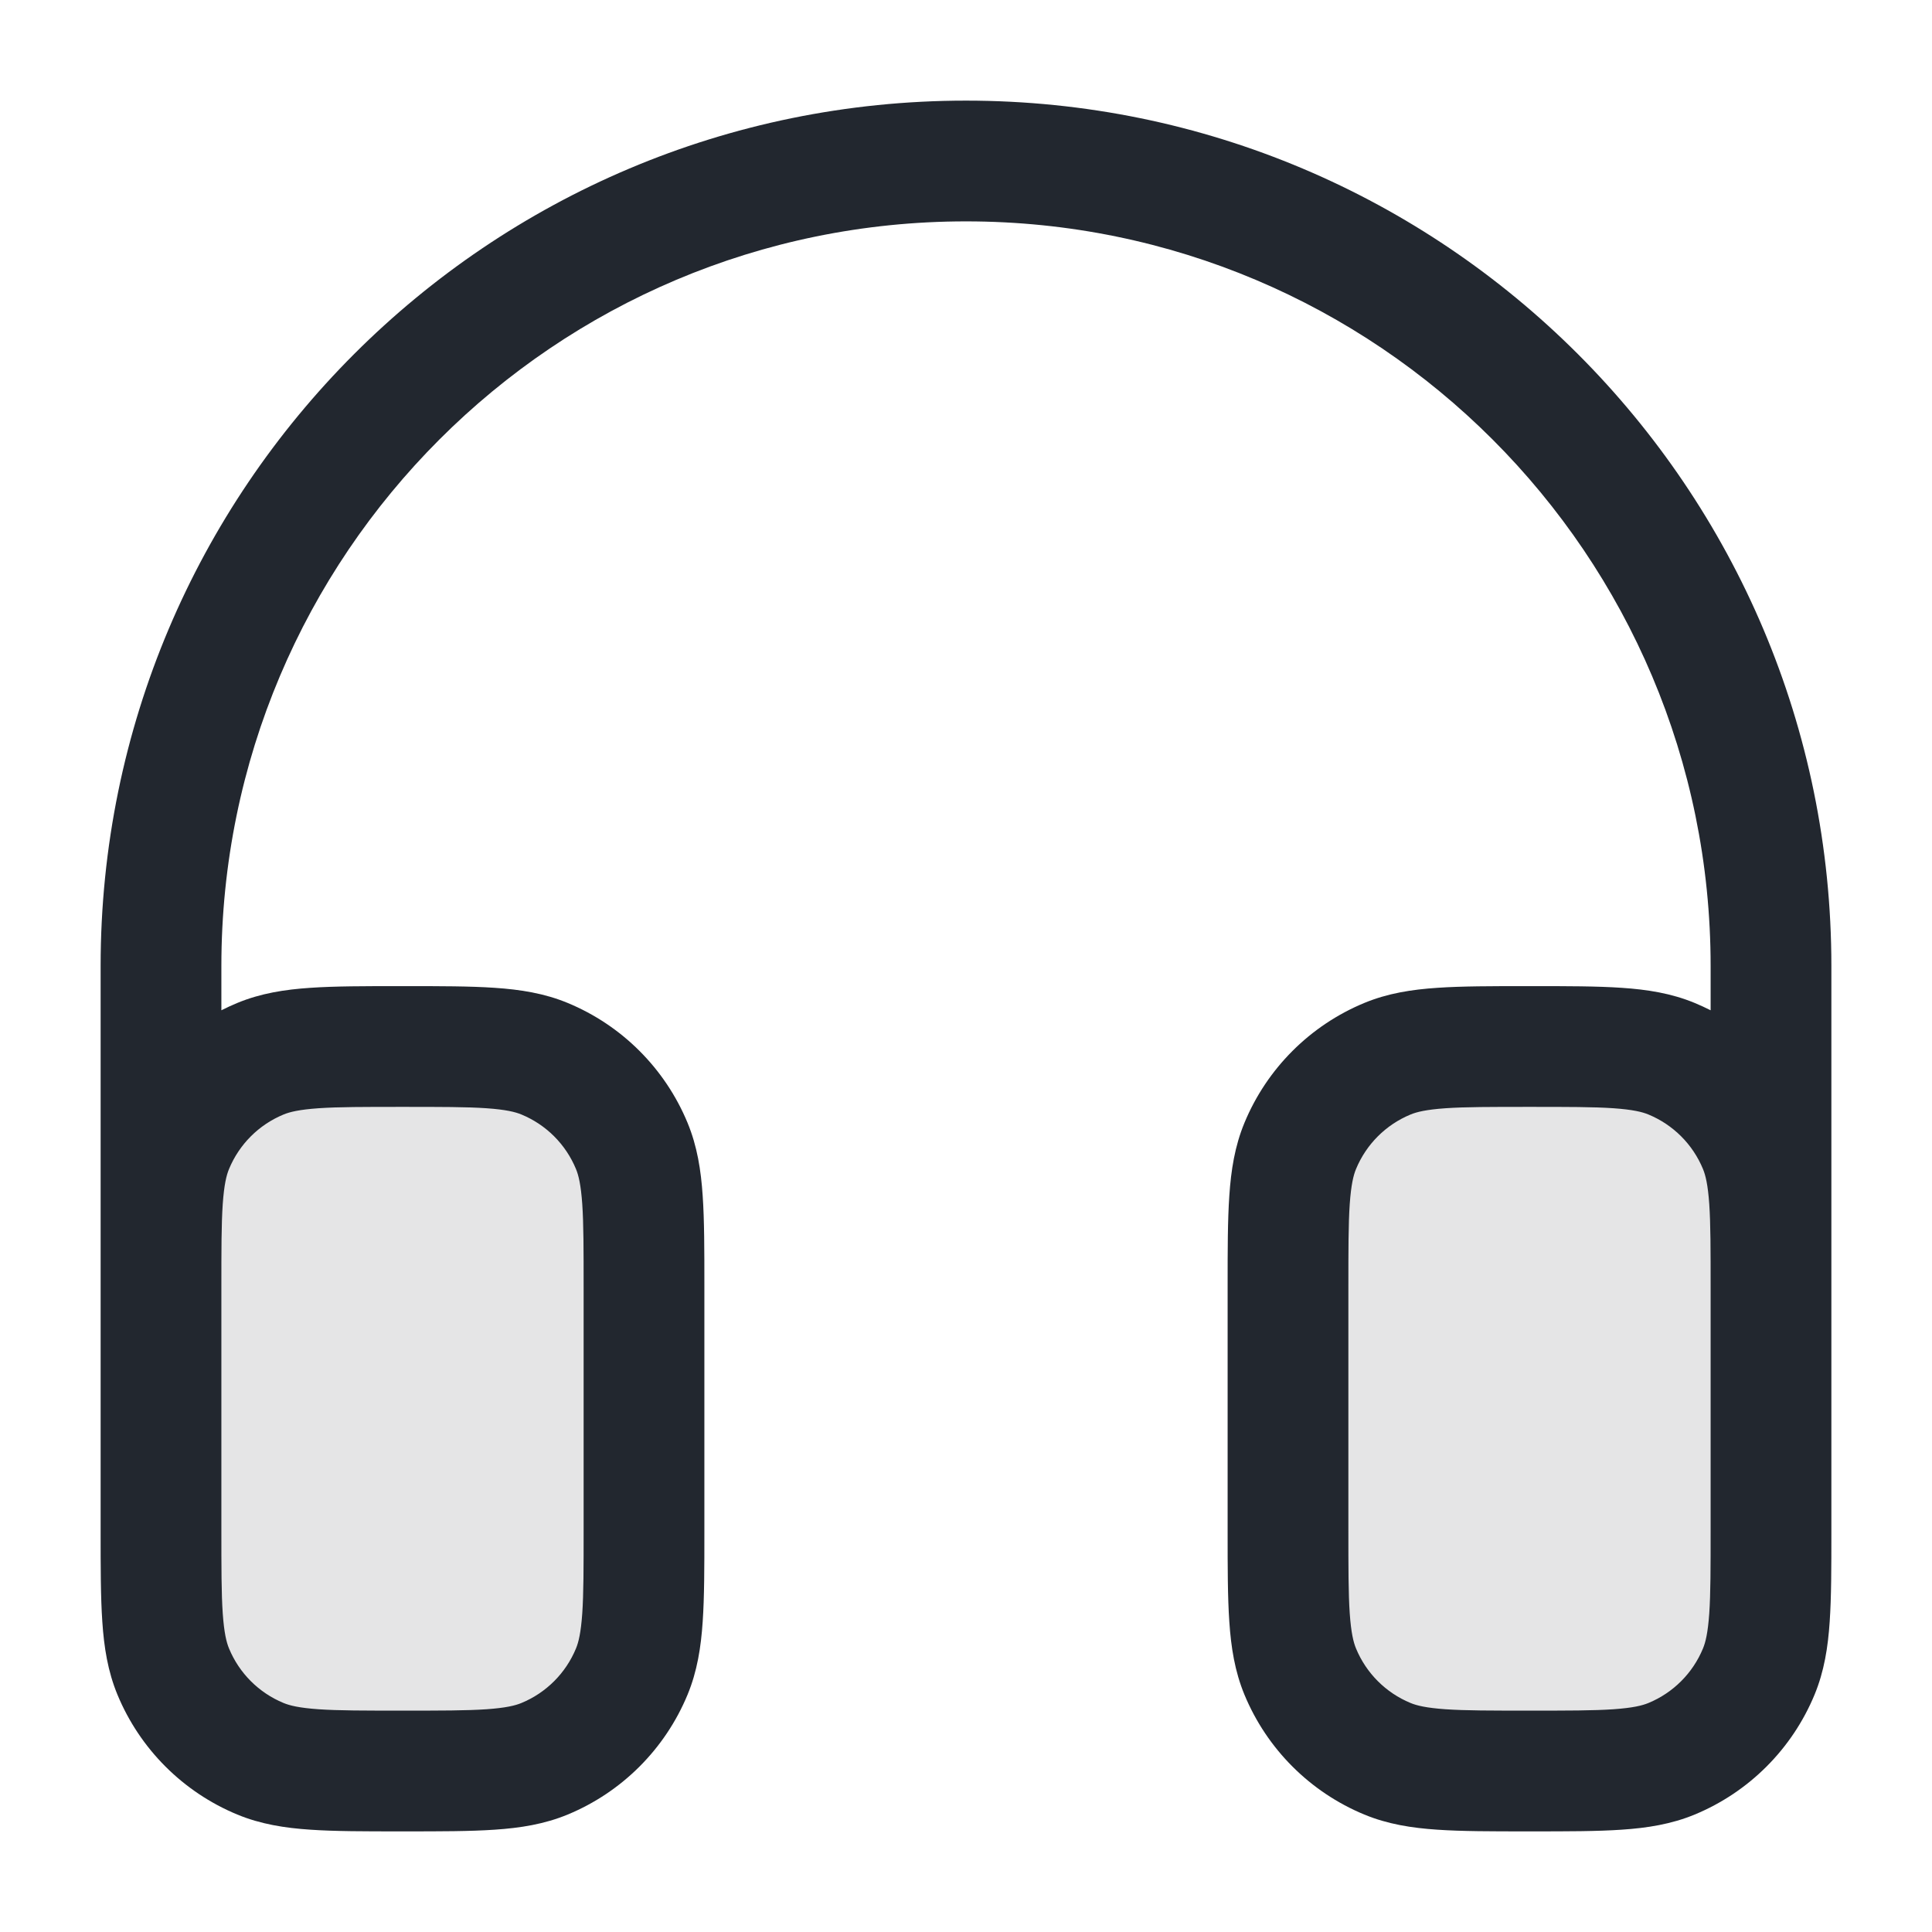 <svg width="24" height="24" viewBox="0 0 24 24" fill="none" xmlns="http://www.w3.org/2000/svg">
<path opacity="0.12" fill-rule="evenodd" clip-rule="evenodd" d="M2.152 14.235C2 14.602 2 15.068 2 16V19C2 19.932 2 20.398 2.152 20.765C2.355 21.255 2.745 21.645 3.235 21.848C3.602 22 4.068 22 5 22C5.932 22 6.398 22 6.765 21.848C7.255 21.645 7.645 21.255 7.848 20.765C8 20.398 8 19.932 8 19V16C8 15.068 8 14.602 7.848 14.235C7.645 13.745 7.255 13.355 6.765 13.152C6.398 13 5.932 13 5 13C4.068 13 3.602 13 3.235 13.152C2.745 13.355 2.355 13.745 2.152 14.235ZM16.152 14.235C16 14.602 16 15.068 16 16V19C16 19.932 16 20.398 16.152 20.765C16.355 21.255 16.745 21.645 17.235 21.848C17.602 22 18.068 22 19 22C19.932 22 20.398 22 20.765 21.848C21.255 21.645 21.645 21.255 21.848 20.765C22 20.398 22 19.932 22 19V16C22 15.068 22 14.602 21.848 14.235C21.645 13.745 21.255 13.355 20.765 13.152C20.398 13 19.932 13 19 13C18.068 13 17.602 13 17.235 13.152C16.745 13.355 16.355 13.745 16.152 14.235Z" fill="#22272F"/>
<path fill-rule="evenodd" clip-rule="evenodd" d="M12 1.25C6.063 1.25 1.25 6.063 1.25 12V15.932C1.25 15.946 1.25 15.961 1.25 15.975V15.975V16V17V19V19.025C1.25 19.47 1.25 19.841 1.271 20.145C1.292 20.462 1.339 20.762 1.459 21.052C1.738 21.726 2.274 22.262 2.948 22.541C3.238 22.661 3.538 22.708 3.855 22.729C4.159 22.75 4.53 22.75 4.975 22.75H5H5.025C5.47 22.75 5.841 22.75 6.145 22.729C6.462 22.708 6.762 22.661 7.052 22.541C7.726 22.262 8.262 21.726 8.541 21.052C8.661 20.762 8.708 20.462 8.729 20.145C8.75 19.841 8.75 19.47 8.75 19.025V19V16V15.975C8.75 15.53 8.75 15.159 8.729 14.855C8.708 14.537 8.661 14.238 8.541 13.948C8.262 13.274 7.726 12.738 7.052 12.459C6.762 12.339 6.462 12.292 6.145 12.271C5.841 12.25 5.47 12.25 5.025 12.25H5H4.975C4.53 12.25 4.159 12.25 3.855 12.271C3.538 12.292 3.238 12.339 2.948 12.459C2.88 12.487 2.814 12.518 2.75 12.55V12C2.75 6.891 6.891 2.75 12 2.75C17.109 2.75 21.25 6.891 21.25 12V12.55C21.186 12.518 21.12 12.487 21.052 12.459C20.762 12.339 20.462 12.292 20.145 12.271C19.841 12.25 19.47 12.25 19.025 12.25H19H18.975C18.53 12.25 18.159 12.25 17.855 12.271C17.538 12.292 17.238 12.339 16.948 12.459C16.274 12.738 15.738 13.274 15.459 13.948C15.339 14.238 15.292 14.537 15.271 14.855C15.25 15.159 15.25 15.53 15.25 15.975V16V19V19.025C15.25 19.47 15.25 19.841 15.271 20.145C15.292 20.462 15.339 20.762 15.459 21.052C15.738 21.726 16.274 22.262 16.948 22.541C17.238 22.661 17.538 22.708 17.855 22.729C18.159 22.75 18.53 22.75 18.975 22.75H19H19.025C19.47 22.75 19.841 22.75 20.145 22.729C20.462 22.708 20.762 22.661 21.052 22.541C21.726 22.262 22.262 21.726 22.541 21.052C22.661 20.762 22.708 20.462 22.729 20.145C22.75 19.841 22.75 19.47 22.75 19.025V19.025V19V17V16V15.975V15.975C22.75 15.96 22.75 15.945 22.75 15.931V12C22.75 6.063 17.937 1.25 12 1.25ZM21.25 16C21.25 15.524 21.25 15.204 21.233 14.957C21.216 14.716 21.187 14.599 21.155 14.522C21.028 14.215 20.785 13.972 20.478 13.845C20.401 13.813 20.284 13.784 20.043 13.767C19.796 13.75 19.476 13.75 19 13.75C18.524 13.75 18.204 13.75 17.957 13.767C17.716 13.784 17.599 13.813 17.522 13.845C17.215 13.972 16.972 14.215 16.845 14.522C16.813 14.599 16.784 14.716 16.767 14.957C16.75 15.204 16.75 15.524 16.75 16V19C16.75 19.476 16.75 19.796 16.767 20.043C16.784 20.284 16.813 20.401 16.845 20.478C16.972 20.785 17.215 21.028 17.522 21.155C17.599 21.187 17.716 21.216 17.957 21.233C18.204 21.25 18.524 21.25 19 21.25C19.476 21.25 19.796 21.25 20.043 21.233C20.284 21.216 20.401 21.187 20.478 21.155C20.785 21.028 21.028 20.785 21.155 20.478C21.187 20.401 21.216 20.284 21.233 20.043C21.25 19.796 21.25 19.476 21.25 19V17V16ZM2.75 16V17V19C2.75 19.476 2.75 19.796 2.767 20.043C2.784 20.284 2.813 20.401 2.845 20.478C2.972 20.785 3.215 21.028 3.522 21.155C3.599 21.187 3.716 21.216 3.957 21.233C4.204 21.25 4.524 21.25 5 21.25C5.476 21.25 5.796 21.25 6.043 21.233C6.284 21.216 6.401 21.187 6.478 21.155C6.785 21.028 7.028 20.785 7.155 20.478C7.187 20.401 7.216 20.284 7.233 20.043C7.25 19.796 7.25 19.476 7.25 19V16C7.25 15.524 7.25 15.204 7.233 14.957C7.216 14.716 7.187 14.599 7.155 14.522C7.028 14.215 6.785 13.972 6.478 13.845C6.401 13.813 6.284 13.784 6.043 13.767C5.796 13.75 5.476 13.75 5 13.75C4.524 13.75 4.204 13.75 3.957 13.767C3.716 13.784 3.599 13.813 3.522 13.845C3.215 13.972 2.972 14.215 2.845 14.522C2.813 14.599 2.784 14.716 2.767 14.957C2.75 15.204 2.75 15.524 2.75 16Z" fill="#22272F"/>
</svg>
